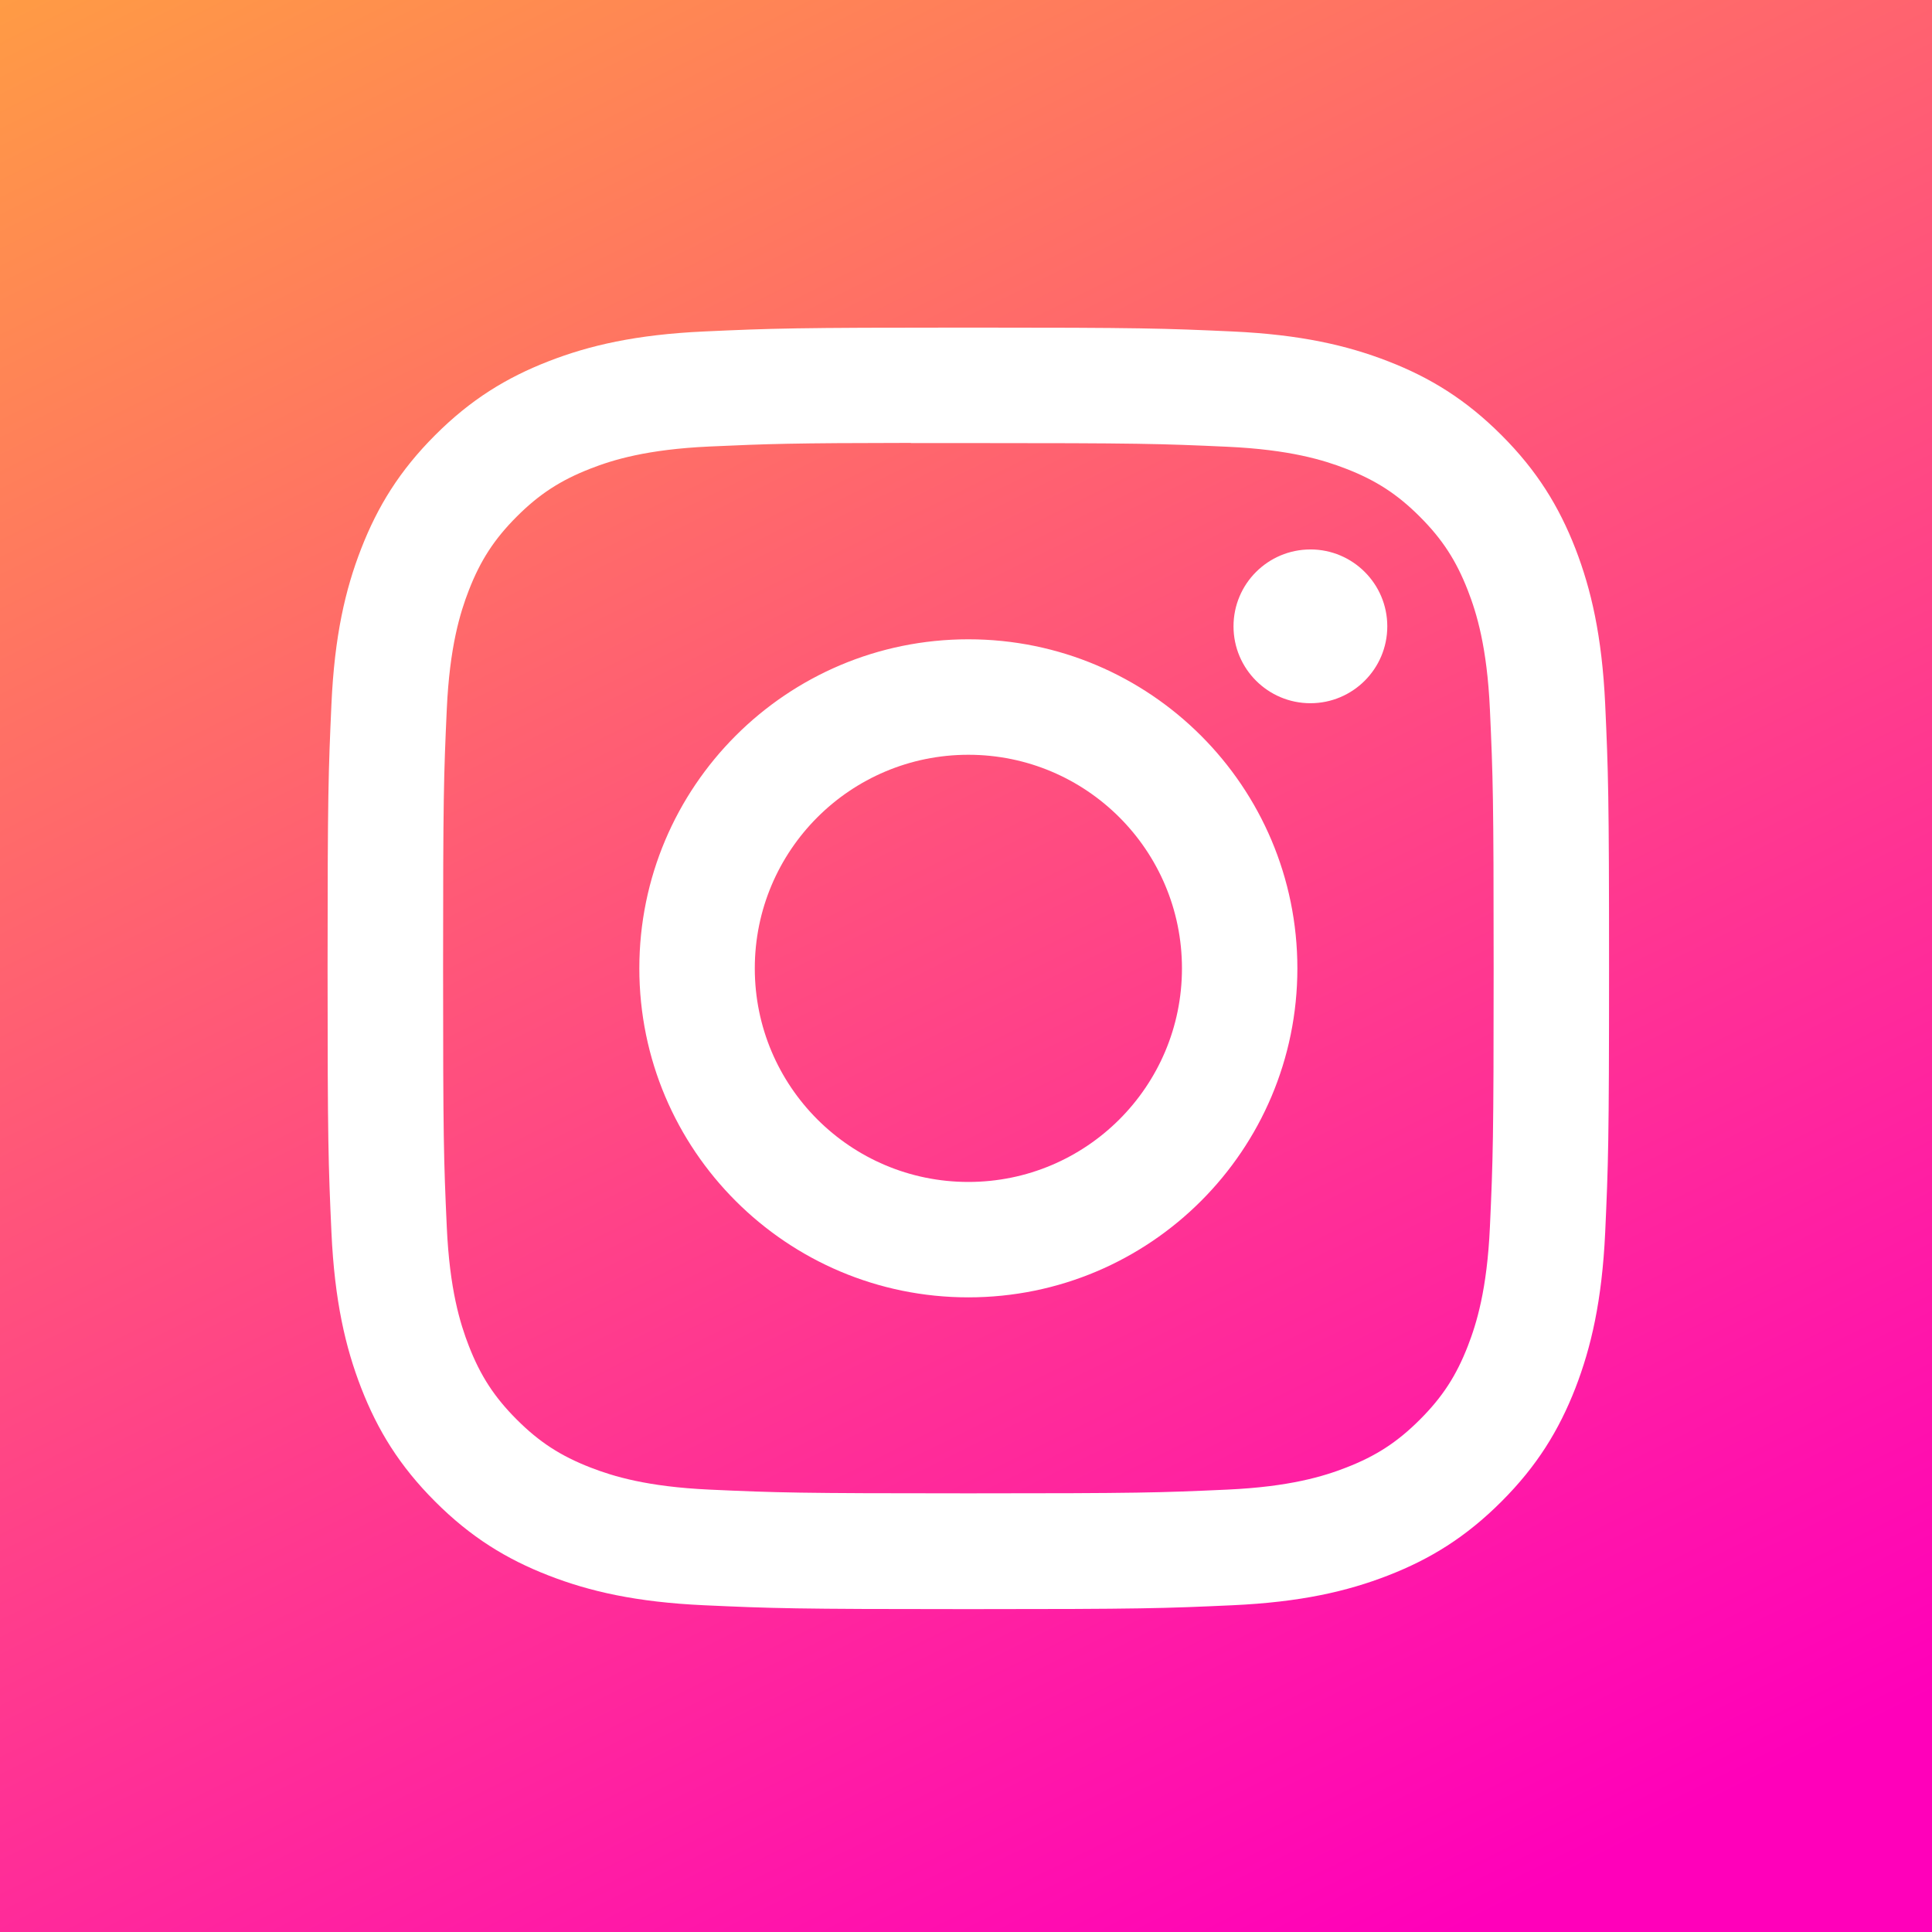 <svg width="341" height="341" viewBox="0 0 341 341" fill="none" xmlns="http://www.w3.org/2000/svg">
<rect width="341" height="341" fill="url(#paint0_linear_8_19)"/>
<g filter="url(#filter0_d_8_19)">
<path d="M170.919 57.821C140.205 57.821 136.351 57.955 124.288 58.504C112.248 59.056 104.03 60.962 96.839 63.758C89.401 66.647 83.091 70.511 76.805 76.8C70.515 83.086 66.651 89.396 63.753 96.832C60.949 104.025 59.041 112.246 58.499 124.281C57.959 136.345 57.818 140.202 57.818 170.917C57.818 201.632 57.954 205.474 58.501 217.538C59.055 229.578 60.961 237.796 63.755 244.987C66.646 252.426 70.51 258.735 76.798 265.022C83.082 271.313 89.392 275.186 96.825 278.075C104.021 280.872 112.241 282.778 124.278 283.329C136.341 283.878 140.194 284.012 170.905 284.012C201.622 284.012 205.464 283.878 217.528 283.329C229.567 282.778 237.795 280.872 244.99 278.075C252.426 275.186 258.726 271.313 265.01 265.022C271.301 258.735 275.165 252.426 278.063 244.99C280.843 237.796 282.751 229.576 283.317 217.54C283.859 205.477 284 201.632 284 170.917C284 140.202 283.859 136.347 283.317 124.284C282.751 112.244 280.843 104.025 278.063 96.834C275.165 89.396 271.301 83.086 265.01 76.8C258.719 70.509 252.428 66.645 244.983 63.758C237.774 60.962 229.551 59.056 217.511 58.504C205.448 57.955 201.608 57.821 170.884 57.821H170.919ZM160.774 78.202C163.785 78.197 167.145 78.202 170.919 78.202C201.115 78.202 204.694 78.31 216.618 78.852C227.645 79.356 233.629 81.199 237.616 82.747C242.893 84.797 246.656 87.247 250.612 91.205C254.57 95.164 257.02 98.934 259.075 104.211C260.623 108.193 262.468 114.178 262.97 125.205C263.511 137.127 263.629 140.708 263.629 170.891C263.629 201.073 263.511 204.655 262.97 216.577C262.465 227.604 260.623 233.588 259.075 237.57C257.025 242.848 254.57 246.606 250.612 250.562C246.654 254.52 242.896 256.971 237.616 259.021C233.634 260.576 227.645 262.413 216.618 262.918C204.696 263.46 201.115 263.577 170.919 263.577C140.721 263.577 137.143 263.46 125.221 262.918C114.194 262.409 108.21 260.566 104.221 259.018C98.943 256.968 95.174 254.518 91.215 250.56C87.257 246.601 84.807 242.841 82.752 237.561C81.204 233.579 79.359 227.594 78.858 216.567C78.316 204.645 78.207 201.064 78.207 170.862C78.207 140.661 78.316 137.099 78.858 125.176C79.362 114.15 81.204 108.165 82.752 104.178C84.802 98.901 87.257 95.131 91.215 91.172C95.174 87.214 98.943 84.764 104.221 82.709C108.207 81.154 114.194 79.316 125.221 78.81C135.654 78.338 139.697 78.197 160.774 78.173V78.202ZM231.287 96.98C223.795 96.98 217.716 103.052 217.716 110.547C217.716 118.04 223.795 124.119 231.287 124.119C238.78 124.119 244.858 118.04 244.858 110.547C244.858 103.054 238.78 96.976 231.287 96.976V96.98ZM170.919 112.837C138.846 112.837 112.842 138.842 112.842 170.917C112.842 202.991 138.846 228.984 170.919 228.984C202.993 228.984 228.988 202.991 228.988 170.917C228.988 138.842 202.993 112.837 170.919 112.837ZM170.919 133.218C191.738 133.218 208.617 150.095 208.617 170.917C208.617 191.736 191.738 208.615 170.919 208.615C150.099 208.615 133.222 191.736 133.222 170.917C133.222 150.095 150.099 133.218 170.919 133.218Z" fill="white"/>
</g>
<defs>
<filter id="filter0_d_8_19" x="9.818" y="9.821" width="322.182" height="322.191" filterUnits="userSpaceOnUse" color-interpolation-filters="sRGB">
<feFlood flood-opacity="0" result="BackgroundImageFix"/>
<feColorMatrix in="SourceAlpha" type="matrix" values="0 0 0 0 0 0 0 0 0 0 0 0 0 0 0 0 0 0 127 0" result="hardAlpha"/>
<feOffset/>
<feGaussianBlur stdDeviation="24"/>
<feComposite in2="hardAlpha" operator="out"/>
<feColorMatrix type="matrix" values="0 0 0 0 0 0 0 0 0 0 0 0 0 0 0 0 0 0 0.25 0"/>
<feBlend mode="normal" in2="BackgroundImageFix" result="effect1_dropShadow_8_19"/>
<feBlend mode="normal" in="SourceGraphic" in2="effect1_dropShadow_8_19" result="shape"/>
</filter>
<linearGradient id="paint0_linear_8_19" x1="60" y1="-111.5" x2="279.5" y2="330" gradientUnits="userSpaceOnUse">
<stop stop-color="#FFB630"/>
<stop offset="1" stop-color="#FF00BA"/>
</linearGradient>
</defs>
</svg>
